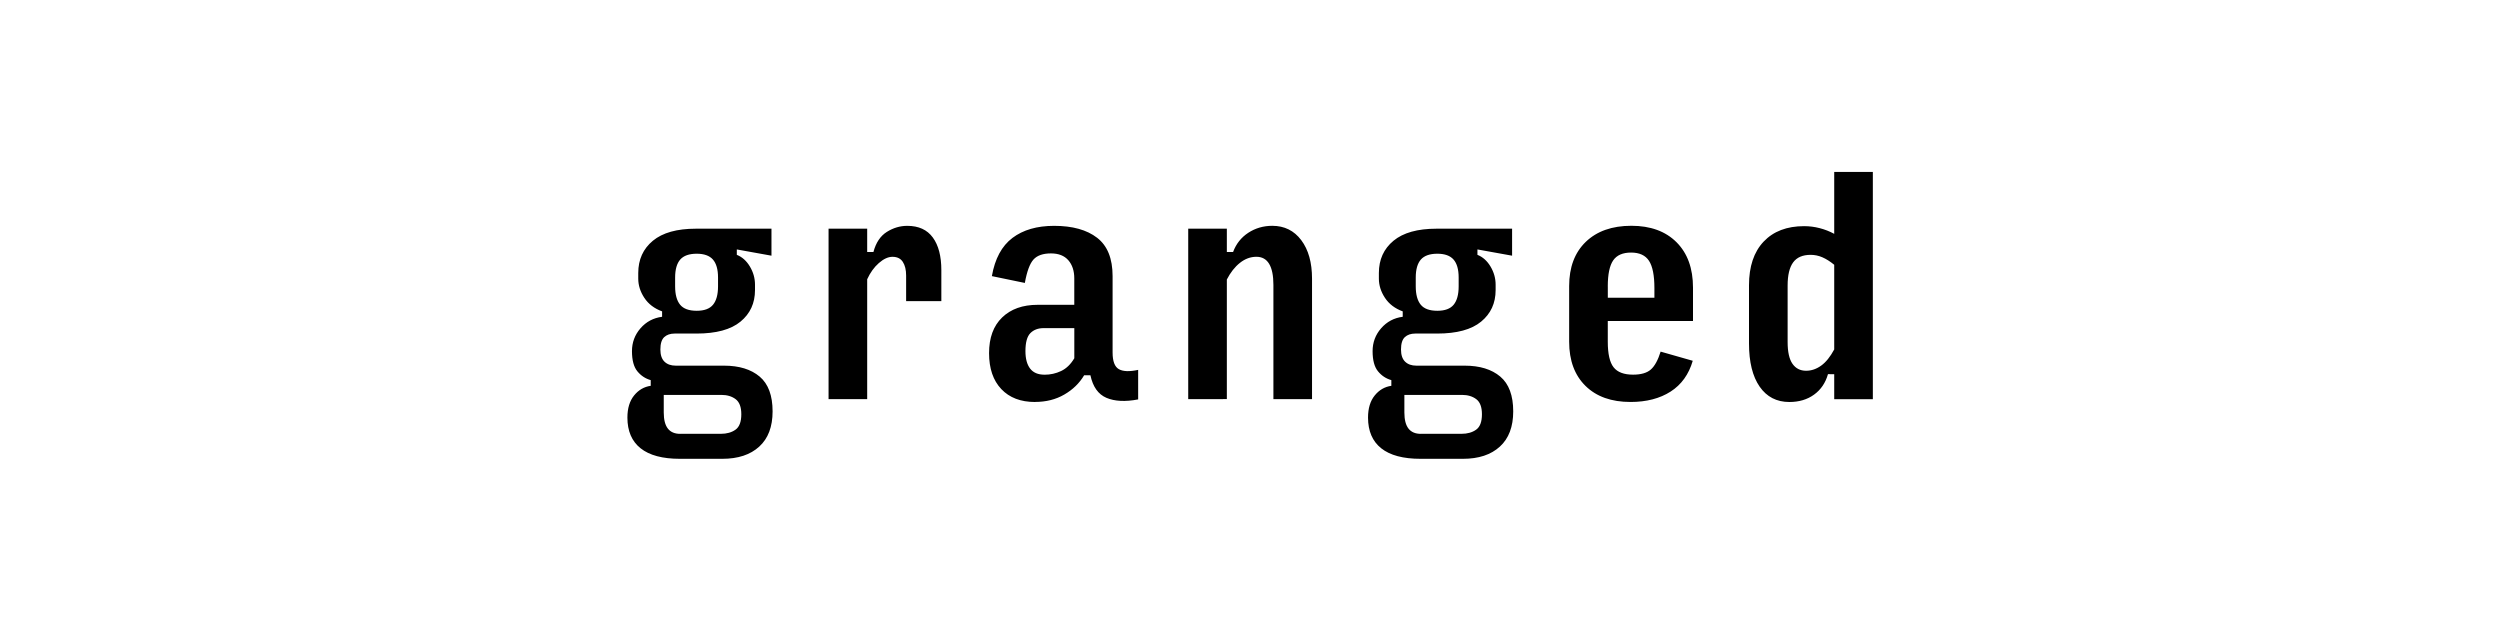 <?xml version="1.0" encoding="UTF-8"?>
<svg height="200" version="1.1" width="800" xmlns="http://www.w3.org/2000/svg" xmlns:xlink="http://www.w3.org/1999/xlink">
 <rect width="100%" height="100%" fill="#808080" stroke="none"/>
 <path d="M0,0 l800,0 l0,200 l-800,0 Z M0,0" fill="rgb(255,255,255)" transform="matrix(1,0,0,-1,0,200)"/>
 <path d="M247.23,68.36 c0,-4.91,-1.42,-8.67,-4.27,-11.27 c-2.85,-2.61,-6.79,-3.91,-11.82,-3.91 l-13.55,0 c-5.58,0,-9.77,1.12,-12.59,3.36 c-2.82,2.24,-4.23,5.52,-4.23,9.82 c0,2.97,0.71,5.33,2.14,7.09 c1.42,1.76,3.2,2.79,5.32,3.09 l0,1.82 c-1.7,0.48,-3.12,1.42,-4.27,2.82 c-1.15,1.39,-1.73,3.55,-1.73,6.45 c0,2.79,0.91,5.23,2.73,7.32 c1.82,2.09,4.12,3.32,6.91,3.68 l0,1.73 c-2.48,0.91,-4.38,2.35,-5.68,4.32 c-1.3,1.97,-1.95,4.02,-1.95,6.14 l0,1.82 c-0.0,4.3,1.56,7.74,4.68,10.32 c3.12,2.58,7.71,3.86,13.77,3.86 l24.18,0 l0,-8.64 l-11.09,2 l0,-1.73 c1.7,-0.67,3.09,-1.91,4.18,-3.73 c1.09,-1.82,1.64,-3.76,1.64,-5.82 l0,-1.73 c0,-4.18,-1.55,-7.55,-4.64,-10.09 c-3.09,-2.55,-7.79,-3.82,-14.09,-3.82 l-7,0 c-1.39,0,-2.5,-0.38,-3.32,-1.14 c-0.82,-0.76,-1.23,-2.08,-1.23,-3.95 c0,-1.76,0.44,-3.06,1.32,-3.91 c0.88,-0.85,2.08,-1.27,3.59,-1.27 l15.45,0 c4.85,0,8.65,-1.17,11.41,-3.5 c2.76,-2.33,4.14,-6.05,4.14,-11.14 Z M222.95,100.55 c2.42,0,4.17,0.65,5.23,1.95 c1.06,1.3,1.59,3.26,1.59,5.86 l0,2.82 c0,2.61,-0.55,4.53,-1.64,5.77 c-1.09,1.24,-2.82,1.86,-5.18,1.86 c-2.42,0.0,-4.18,-0.62,-5.27,-1.86 c-1.09,-1.24,-1.64,-3.17,-1.64,-5.77 l0,-2.82 c0,-2.61,0.53,-4.56,1.59,-5.86 c1.06,-1.3,2.83,-1.95,5.32,-1.95 Z M217.68,61.18 l13,0 c1.88,0,3.44,0.44,4.68,1.32 c1.24,0.88,1.86,2.53,1.86,4.95 c0,2.3,-0.61,3.91,-1.82,4.82 c-1.21,0.91,-2.73,1.36,-4.55,1.36 l-18.45,0 l0,-5.64 c0,-2.3,0.44,-4.02,1.32,-5.14 c0.88,-1.12,2.2,-1.68,3.95,-1.68 Z M265.14,72.27 l0,54.55 l12.36,0 l0,-7.45 l2,0 c0.79,2.97,2.21,5.11,4.27,6.41 c2.06,1.3,4.24,1.95,6.55,1.95 c3.64,0,6.36,-1.24,8.18,-3.73 c1.82,-2.48,2.73,-5.97,2.73,-10.45 l0,-9.91 l-11.27,0 l0,8.18 c0,1.82,-0.35,3.27,-1.05,4.36 c-0.7,1.09,-1.8,1.64,-3.32,1.64 c-1.39,-0.0,-2.85,-0.67,-4.36,-2 c-1.52,-1.33,-2.76,-3.06,-3.73,-5.18 l0,-38.36 Z M334.23,80.09 c1.88,0,3.65,0.39,5.32,1.18 c1.67,0.79,3.08,2.15,4.23,4.09 l0,9.64 l-9.82,0 c-1.76,0,-3.17,-0.53,-4.23,-1.59 c-1.06,-1.06,-1.59,-2.98,-1.59,-5.77 c0,-2.42,0.5,-4.29,1.5,-5.59 c1.0,-1.3,2.53,-1.95,4.59,-1.95 Z M331.23,71.36 c-4.61,0,-8.21,1.38,-10.82,4.14 c-2.61,2.76,-3.91,6.59,-3.91,11.5 c0,4.91,1.39,8.71,4.18,11.41 c2.79,2.7,6.58,4.05,11.36,4.05 l11.73,0 l0,8.45 c0,2.42,-0.64,4.36,-1.91,5.82 c-1.27,1.45,-3.12,2.18,-5.55,2.18 c-2.55,-0.0,-4.41,-0.65,-5.59,-1.95 c-1.18,-1.3,-2.11,-3.8,-2.77,-7.5 l-10.55,2.18 c0.97,5.58,3.17,9.65,6.59,12.23 c3.42,2.58,7.86,3.86,13.32,3.86 c5.88,0,10.47,-1.27,13.77,-3.82 c3.3,-2.55,4.95,-6.64,4.95,-12.27 l0,-24.45 c0,-2.79,0.67,-4.56,2,-5.32 c1.33,-0.76,3.39,-0.83,6.18,-0.23 l0,-9.45 c-4.12,-0.79,-7.5,-0.62,-10.14,0.5 c-2.64,1.12,-4.35,3.53,-5.14,7.23 l-2,0 c-1.52,-2.55,-3.64,-4.61,-6.36,-6.18 c-2.73,-1.58,-5.85,-2.36,-9.36,-2.36 Z M380.23,72.27 l0,54.55 l12.36,0 l0,-7.45 l2,0 c0.97,2.61,2.59,4.65,4.86,6.14 c2.27,1.48,4.83,2.23,7.68,2.23 c3.88,0,6.97,-1.53,9.27,-4.59 c2.3,-3.06,3.45,-7.17,3.45,-12.32 l0,-38.55 l-12.36,0 l0,36.55 c0,2.97,-0.45,5.21,-1.36,6.73 c-0.91,1.52,-2.27,2.27,-4.09,2.27 c-1.88,-0.0,-3.64,-0.65,-5.27,-1.95 c-1.64,-1.3,-3.03,-3.08,-4.18,-5.32 l0,-38.27 Z M484.23,68.36 c0,-4.91,-1.42,-8.67,-4.27,-11.27 c-2.85,-2.61,-6.79,-3.91,-11.82,-3.91 l-13.55,0 c-5.58,0,-9.77,1.12,-12.59,3.36 c-2.82,2.24,-4.23,5.52,-4.23,9.82 c0,2.97,0.71,5.33,2.14,7.09 c1.42,1.76,3.2,2.79,5.32,3.09 l0,1.82 c-1.7,0.48,-3.12,1.42,-4.27,2.82 c-1.15,1.39,-1.73,3.55,-1.73,6.45 c0,2.79,0.91,5.23,2.73,7.32 c1.82,2.09,4.12,3.32,6.91,3.68 l0,1.73 c-2.48,0.91,-4.38,2.35,-5.68,4.32 c-1.3,1.97,-1.95,4.02,-1.95,6.14 l0,1.82 c0,4.3,1.56,7.74,4.68,10.32 c3.12,2.58,7.71,3.86,13.77,3.86 l24.18,0 l0,-8.64 l-11.09,2 l0,-1.73 c1.7,-0.67,3.09,-1.91,4.18,-3.73 c1.09,-1.82,1.64,-3.76,1.64,-5.82 l0,-1.73 c0,-4.18,-1.55,-7.55,-4.64,-10.09 c-3.09,-2.55,-7.79,-3.82,-14.09,-3.82 l-7.0,0 c-1.39,0,-2.5,-0.38,-3.32,-1.14 c-0.82,-0.76,-1.23,-2.08,-1.23,-3.95 c-0.0,-1.76,0.44,-3.06,1.32,-3.91 c0.88,-0.85,2.08,-1.27,3.59,-1.27 l15.45,0 c4.85,0,8.65,-1.17,11.41,-3.5 c2.76,-2.33,4.14,-6.05,4.14,-11.14 Z M459.95,100.55 c2.42,0,4.17,0.65,5.23,1.95 c1.06,1.3,1.59,3.26,1.59,5.86 l0,2.82 c0,2.61,-0.55,4.53,-1.64,5.77 c-1.09,1.24,-2.82,1.86,-5.18,1.86 c-2.42,0.0,-4.18,-0.62,-5.27,-1.86 c-1.09,-1.24,-1.64,-3.17,-1.64,-5.77 l0,-2.82 c0,-2.61,0.53,-4.56,1.59,-5.86 c1.06,-1.3,2.83,-1.95,5.32,-1.95 Z M454.68,61.18 l13,0 c1.88,0,3.44,0.44,4.68,1.32 c1.24,0.88,1.86,2.53,1.86,4.95 c0.0,2.3,-0.61,3.91,-1.82,4.82 c-1.21,0.91,-2.73,1.36,-4.55,1.36 l-18.45,0 l0,-5.64 c0,-2.3,0.44,-4.02,1.32,-5.14 c0.88,-1.12,2.2,-1.68,3.95,-1.68 Z M541.68,84.55 c-1.27,-4.36,-3.64,-7.65,-7.09,-9.86 c-3.45,-2.21,-7.73,-3.32,-12.82,-3.32 c-6.12,0,-10.92,1.71,-14.41,5.14 c-3.48,3.42,-5.23,8.14,-5.23,14.14 l0,17.82 c0,6.0,1.77,10.71,5.32,14.14 c3.55,3.42,8.41,5.14,14.59,5.14 c6.12,0,10.94,-1.76,14.45,-5.27 c3.52,-3.52,5.27,-8.36,5.27,-14.55 l0,-10.64 l-27.27,0 l0,-6.64 c0,-3.88,0.62,-6.61,1.86,-8.18 c1.24,-1.58,3.32,-2.36,6.23,-2.36 c2.55,0,4.44,0.55,5.68,1.64 c1.24,1.09,2.29,3.0,3.14,5.73 Z M514.5,108.36 l0,-3.64 l14.91,0 l0,3.09 c0,4.06,-0.58,6.97,-1.73,8.73 c-1.15,1.76,-3.06,2.64,-5.73,2.64 c-2.67,0,-4.58,-0.83,-5.73,-2.5 c-1.15,-1.67,-1.73,-4.44,-1.73,-8.32 Z M577.95,81.36 c1.7,0,3.3,0.55,4.82,1.64 c1.52,1.09,2.91,2.82,4.18,5.18 l0,27.09 c-1.33,1.09,-2.61,1.89,-3.82,2.41 c-1.21,0.52,-2.45,0.77,-3.73,0.77 c-2.55,0,-4.41,-0.8,-5.59,-2.41 c-1.18,-1.61,-1.77,-4.08,-1.77,-7.41 l0,-18.09 c0,-3.15,0.52,-5.47,1.55,-6.95 c1.03,-1.48,2.48,-2.23,4.36,-2.23 Z M584.95,80.27 c-0.79,-2.79,-2.27,-4.97,-4.45,-6.55 c-2.18,-1.58,-4.82,-2.36,-7.91,-2.36 c-4.06,0,-7.23,1.64,-9.5,4.91 c-2.27,3.27,-3.41,7.88,-3.41,13.82 l0,18.64 c0,6.0,1.56,10.65,4.68,13.95 c3.12,3.3,7.44,4.95,12.95,4.95 c1.7,0,3.36,-0.21,5,-0.64 c1.64,-0.42,3.18,-1.03,4.64,-1.82 l0,19.82 l12.36,0 l0,-72.73 l-12.36,0 l0,8 Z M584.95,80.27" fill="rgb(0,0,0)" transform="matrix(1,0,0,-1,0,200)"/>
</svg>